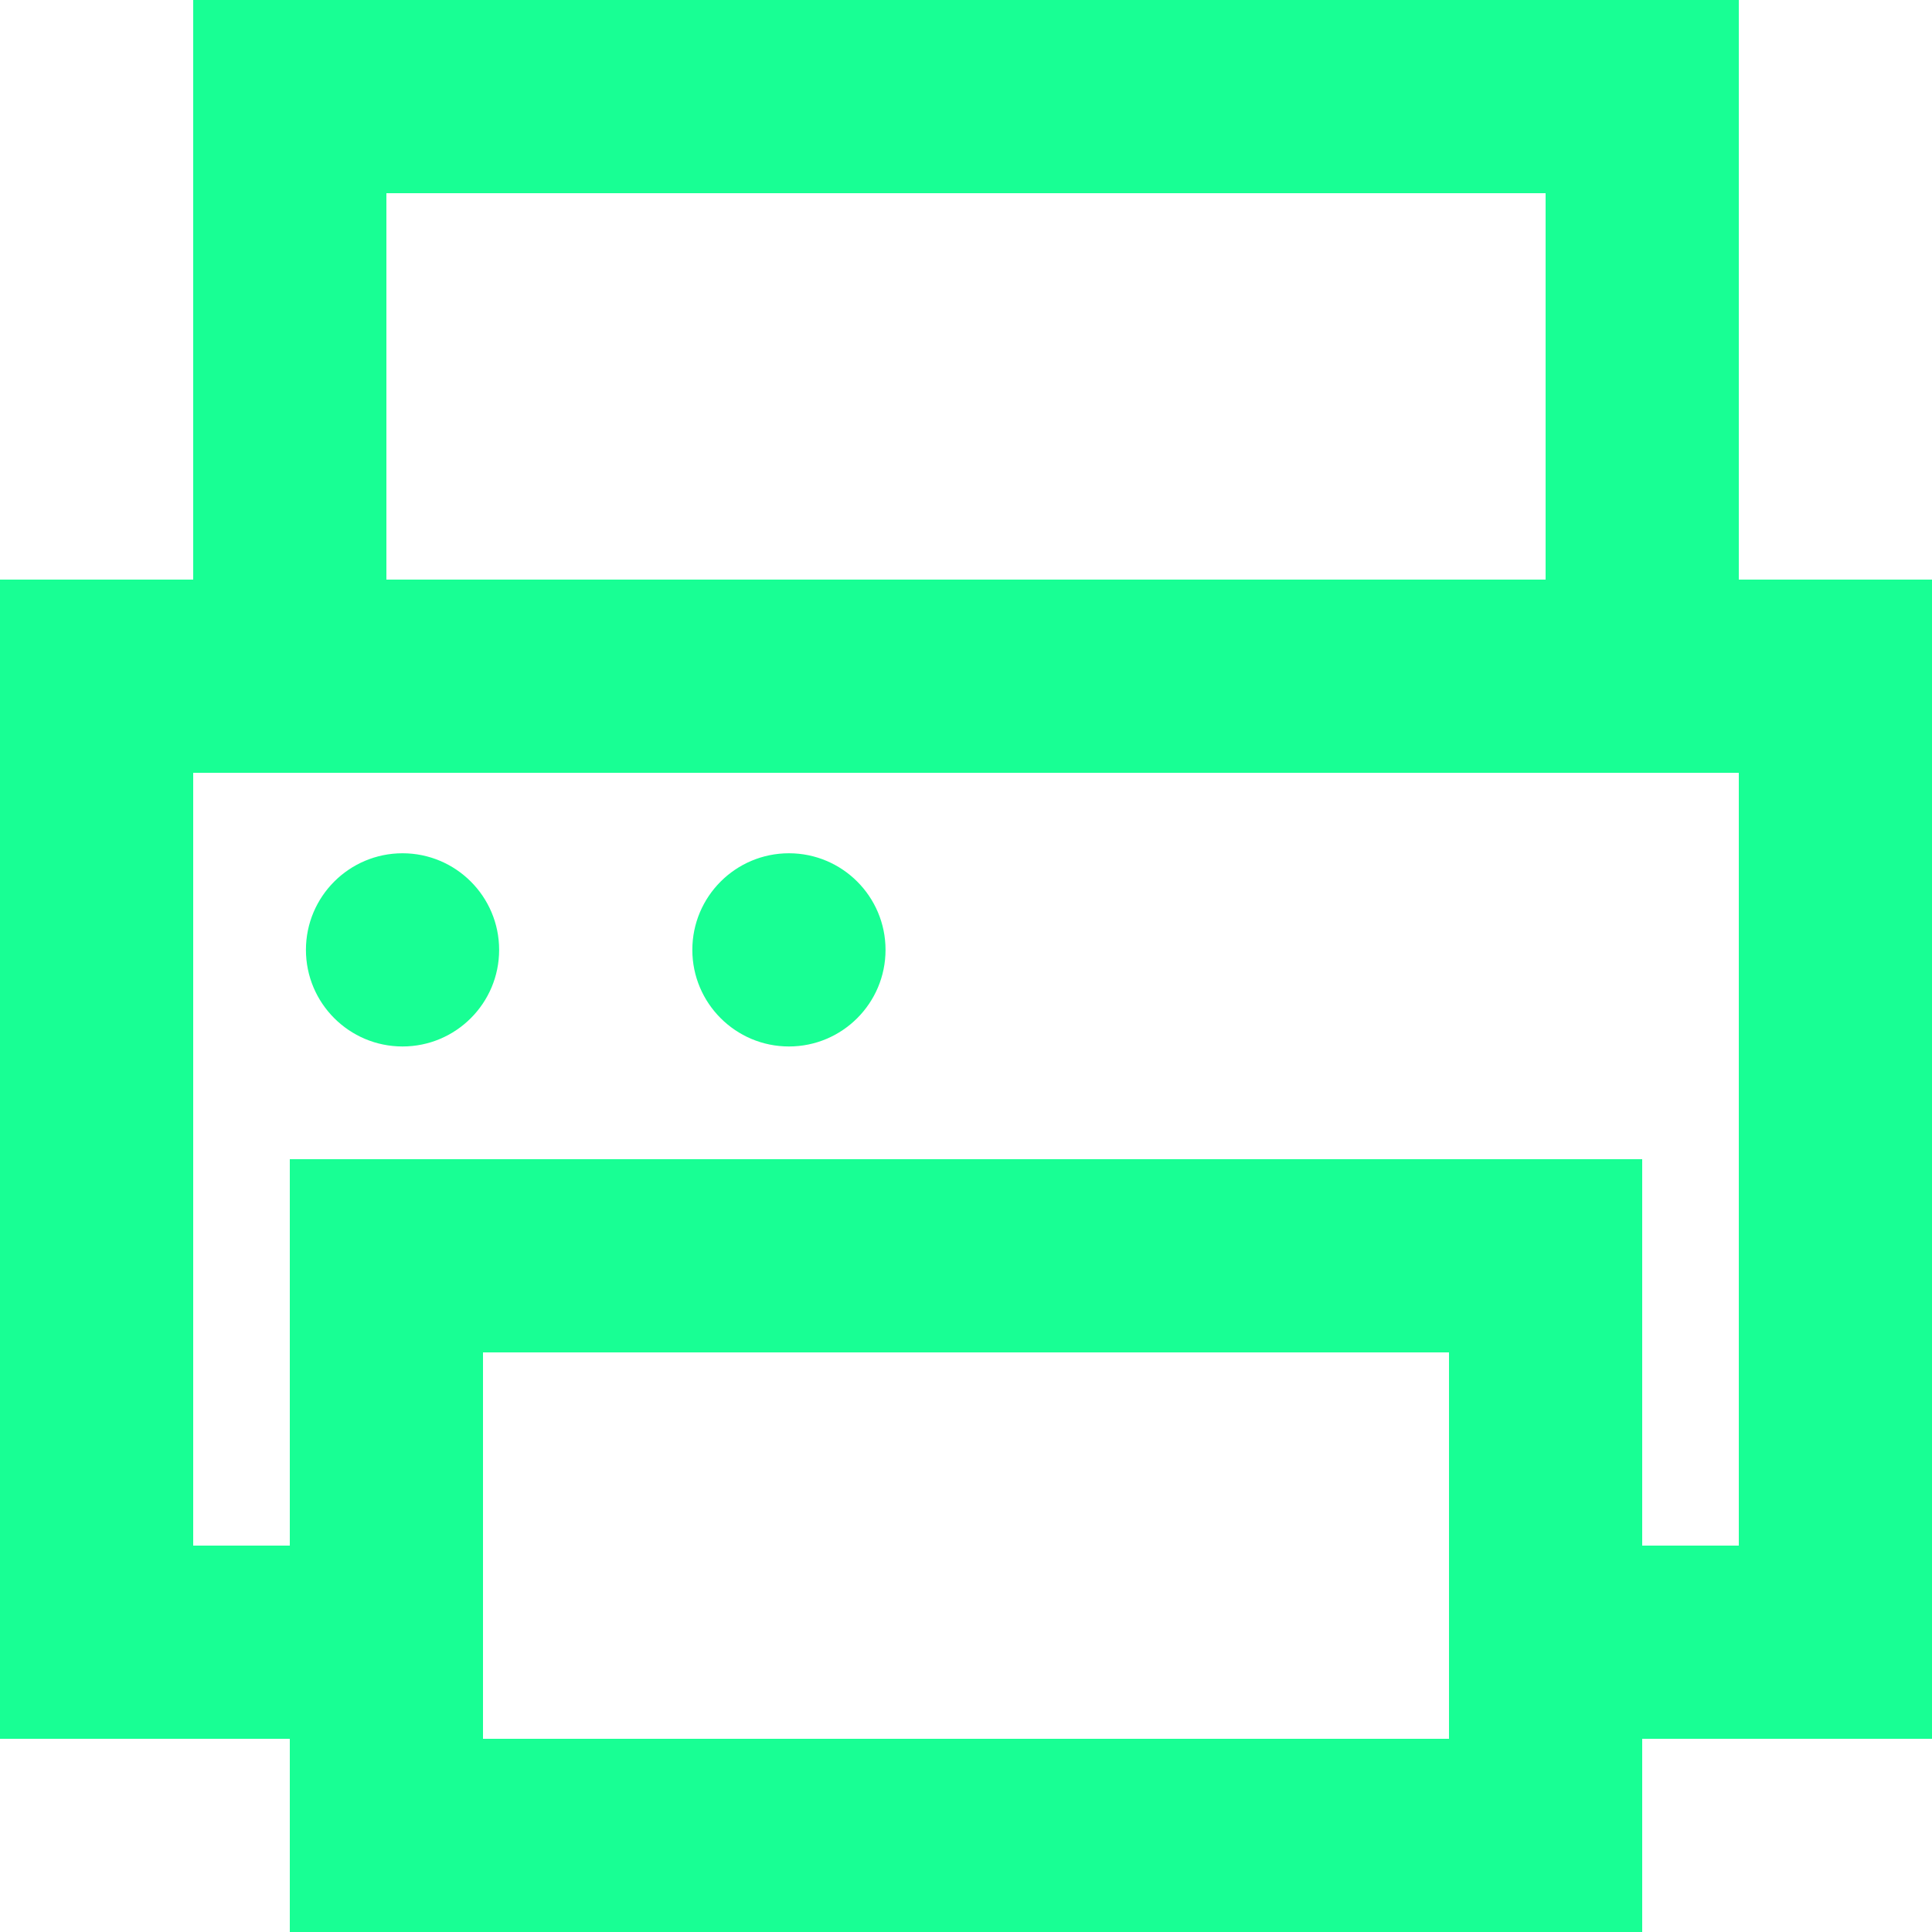 <?xml version="1.0" encoding="UTF-8" standalone="no"?>
<svg width="20px" height="20px" viewBox="0 0 20 20" version="1.1" xmlns="http://www.w3.org/2000/svg" xmlns:xlink="http://www.w3.org/1999/xlink">
    <!-- Generator: Sketch 3.8.1 (29687) - http://www.bohemiancoding.com/sketch -->
    <title>printer [#1599]</title>
    <desc>Created with Sketch.</desc>
    <defs></defs>
    <g id="Page-1" stroke="none" stroke-width="1" fill="none" fill-rule="evenodd">
        <g id="Dribbble-Dark-Preview" transform="translate(-140, -1919)" fill="#18FF94">
            <g id="icons" transform="translate(56, 160)">
                <path d="M93.167,1768.833 C93.167,1769.385 92.719,1769.833 92.167,1769.833 C91.615,1769.833 91.167,1769.385 91.167,1768.833 C91.167,1768.281 91.615,1767.833 92.167,1767.833 C92.719,1767.833 93.167,1768.281 93.167,1768.833 L93.167,1768.833 Z M89.167,1768.833 C89.167,1769.385 88.719,1769.833 88.167,1769.833 C87.615,1769.833 87.167,1769.385 87.167,1768.833 C87.167,1768.281 87.615,1767.833 88.167,1767.833 C88.719,1767.833 89.167,1768.281 89.167,1768.833 L89.167,1768.833 Z M102,1767.041 L102,1775 L101,1775 L101,1771 L87,1771 L87,1775 L86,1775 L86,1767.041 L86,1767 L102,1767 L102,1767.041 Z M89,1777 L99,1777 L99,1773 L89,1773 L89,1777 Z M88,1765 L100,1765 L100,1761 L88,1761 L88,1765 Z M102,1765 L102,1759 L86,1759 L86,1765 L84,1765 L84,1777 L87,1777 L87,1779 L101,1779 L101,1777 L104,1777 L104,1765 L102,1765 Z" id="printer-[#1599]"></path>
            </g>
        </g>
    </g>
</svg>